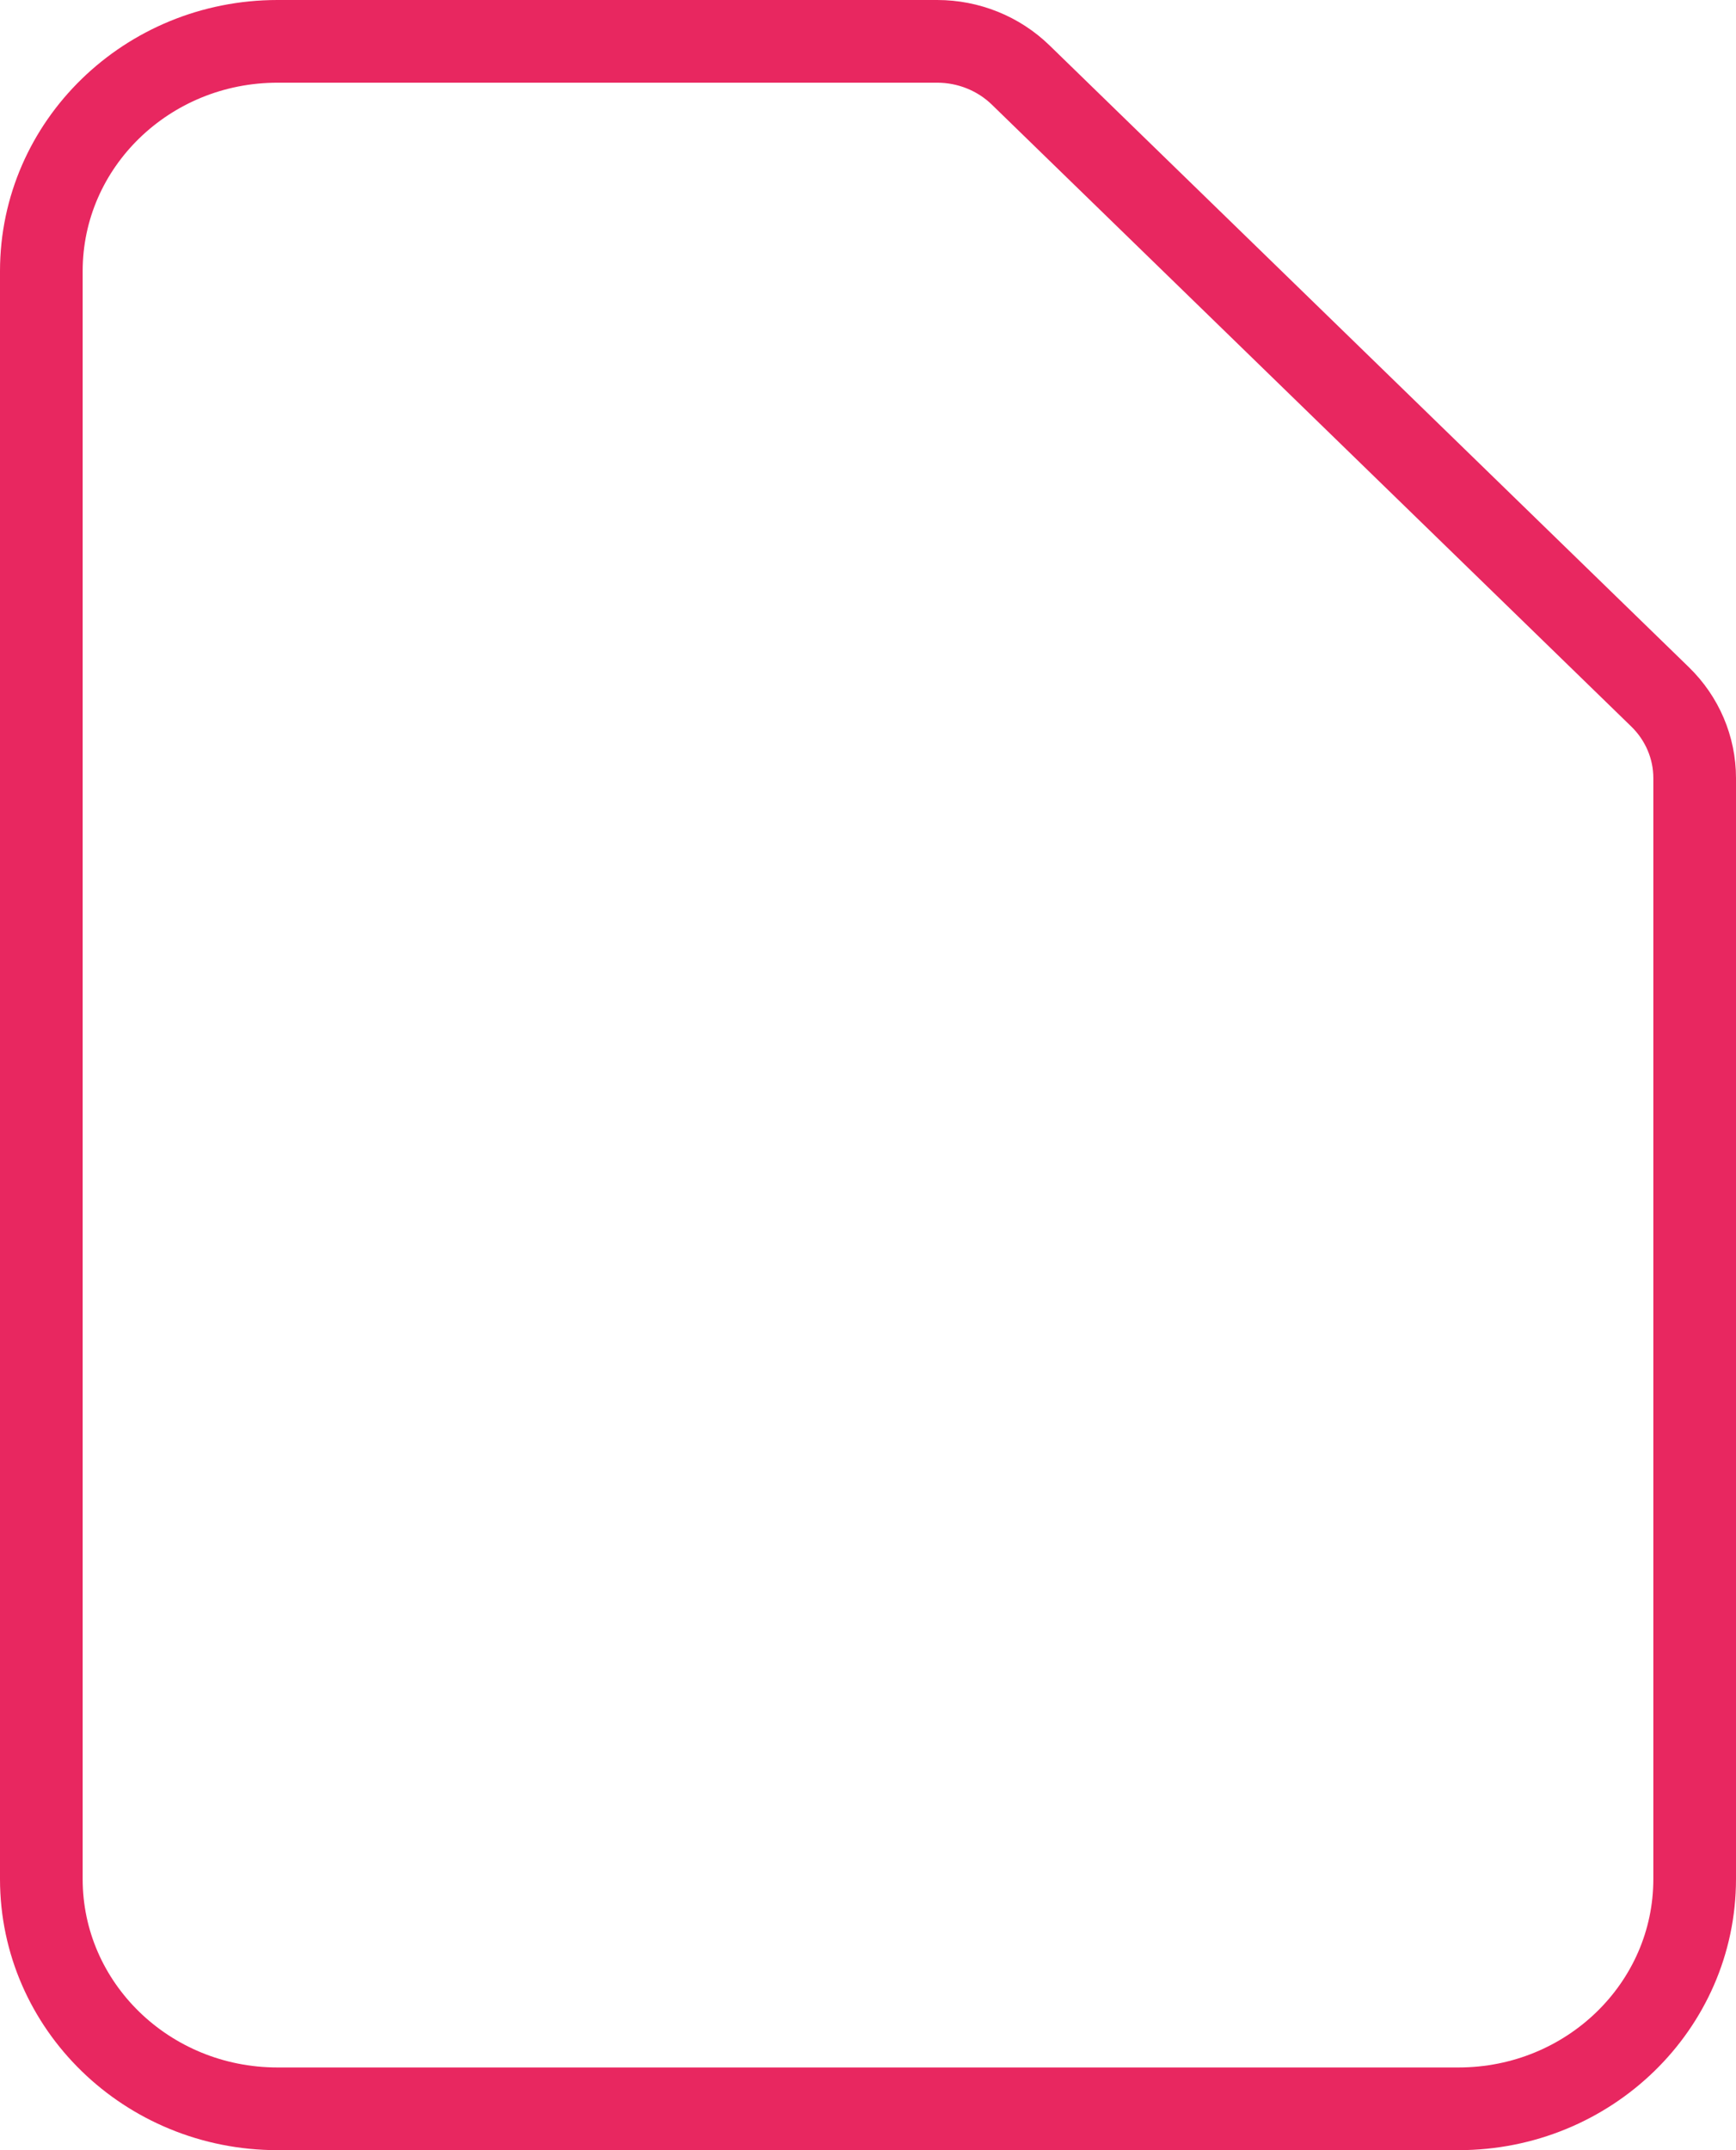 <svg width="42" height="52" viewBox="0 0 42 52" fill="none" xmlns="http://www.w3.org/2000/svg">
<path d="M6.714 51H35.286C38.442 51 41 48.513 41 45.444V18.817C41 18.081 40.699 17.374 40.163 16.853L24.694 1.814C24.158 1.293 23.431 1 22.674 1H6.714C3.558 1 1 3.487 1 6.556V45.444C1 48.513 3.558 51 6.714 51Z" stroke="#E82760" stroke-width="2" stroke-linecap="round" stroke-linejoin="round"/>
</svg>
